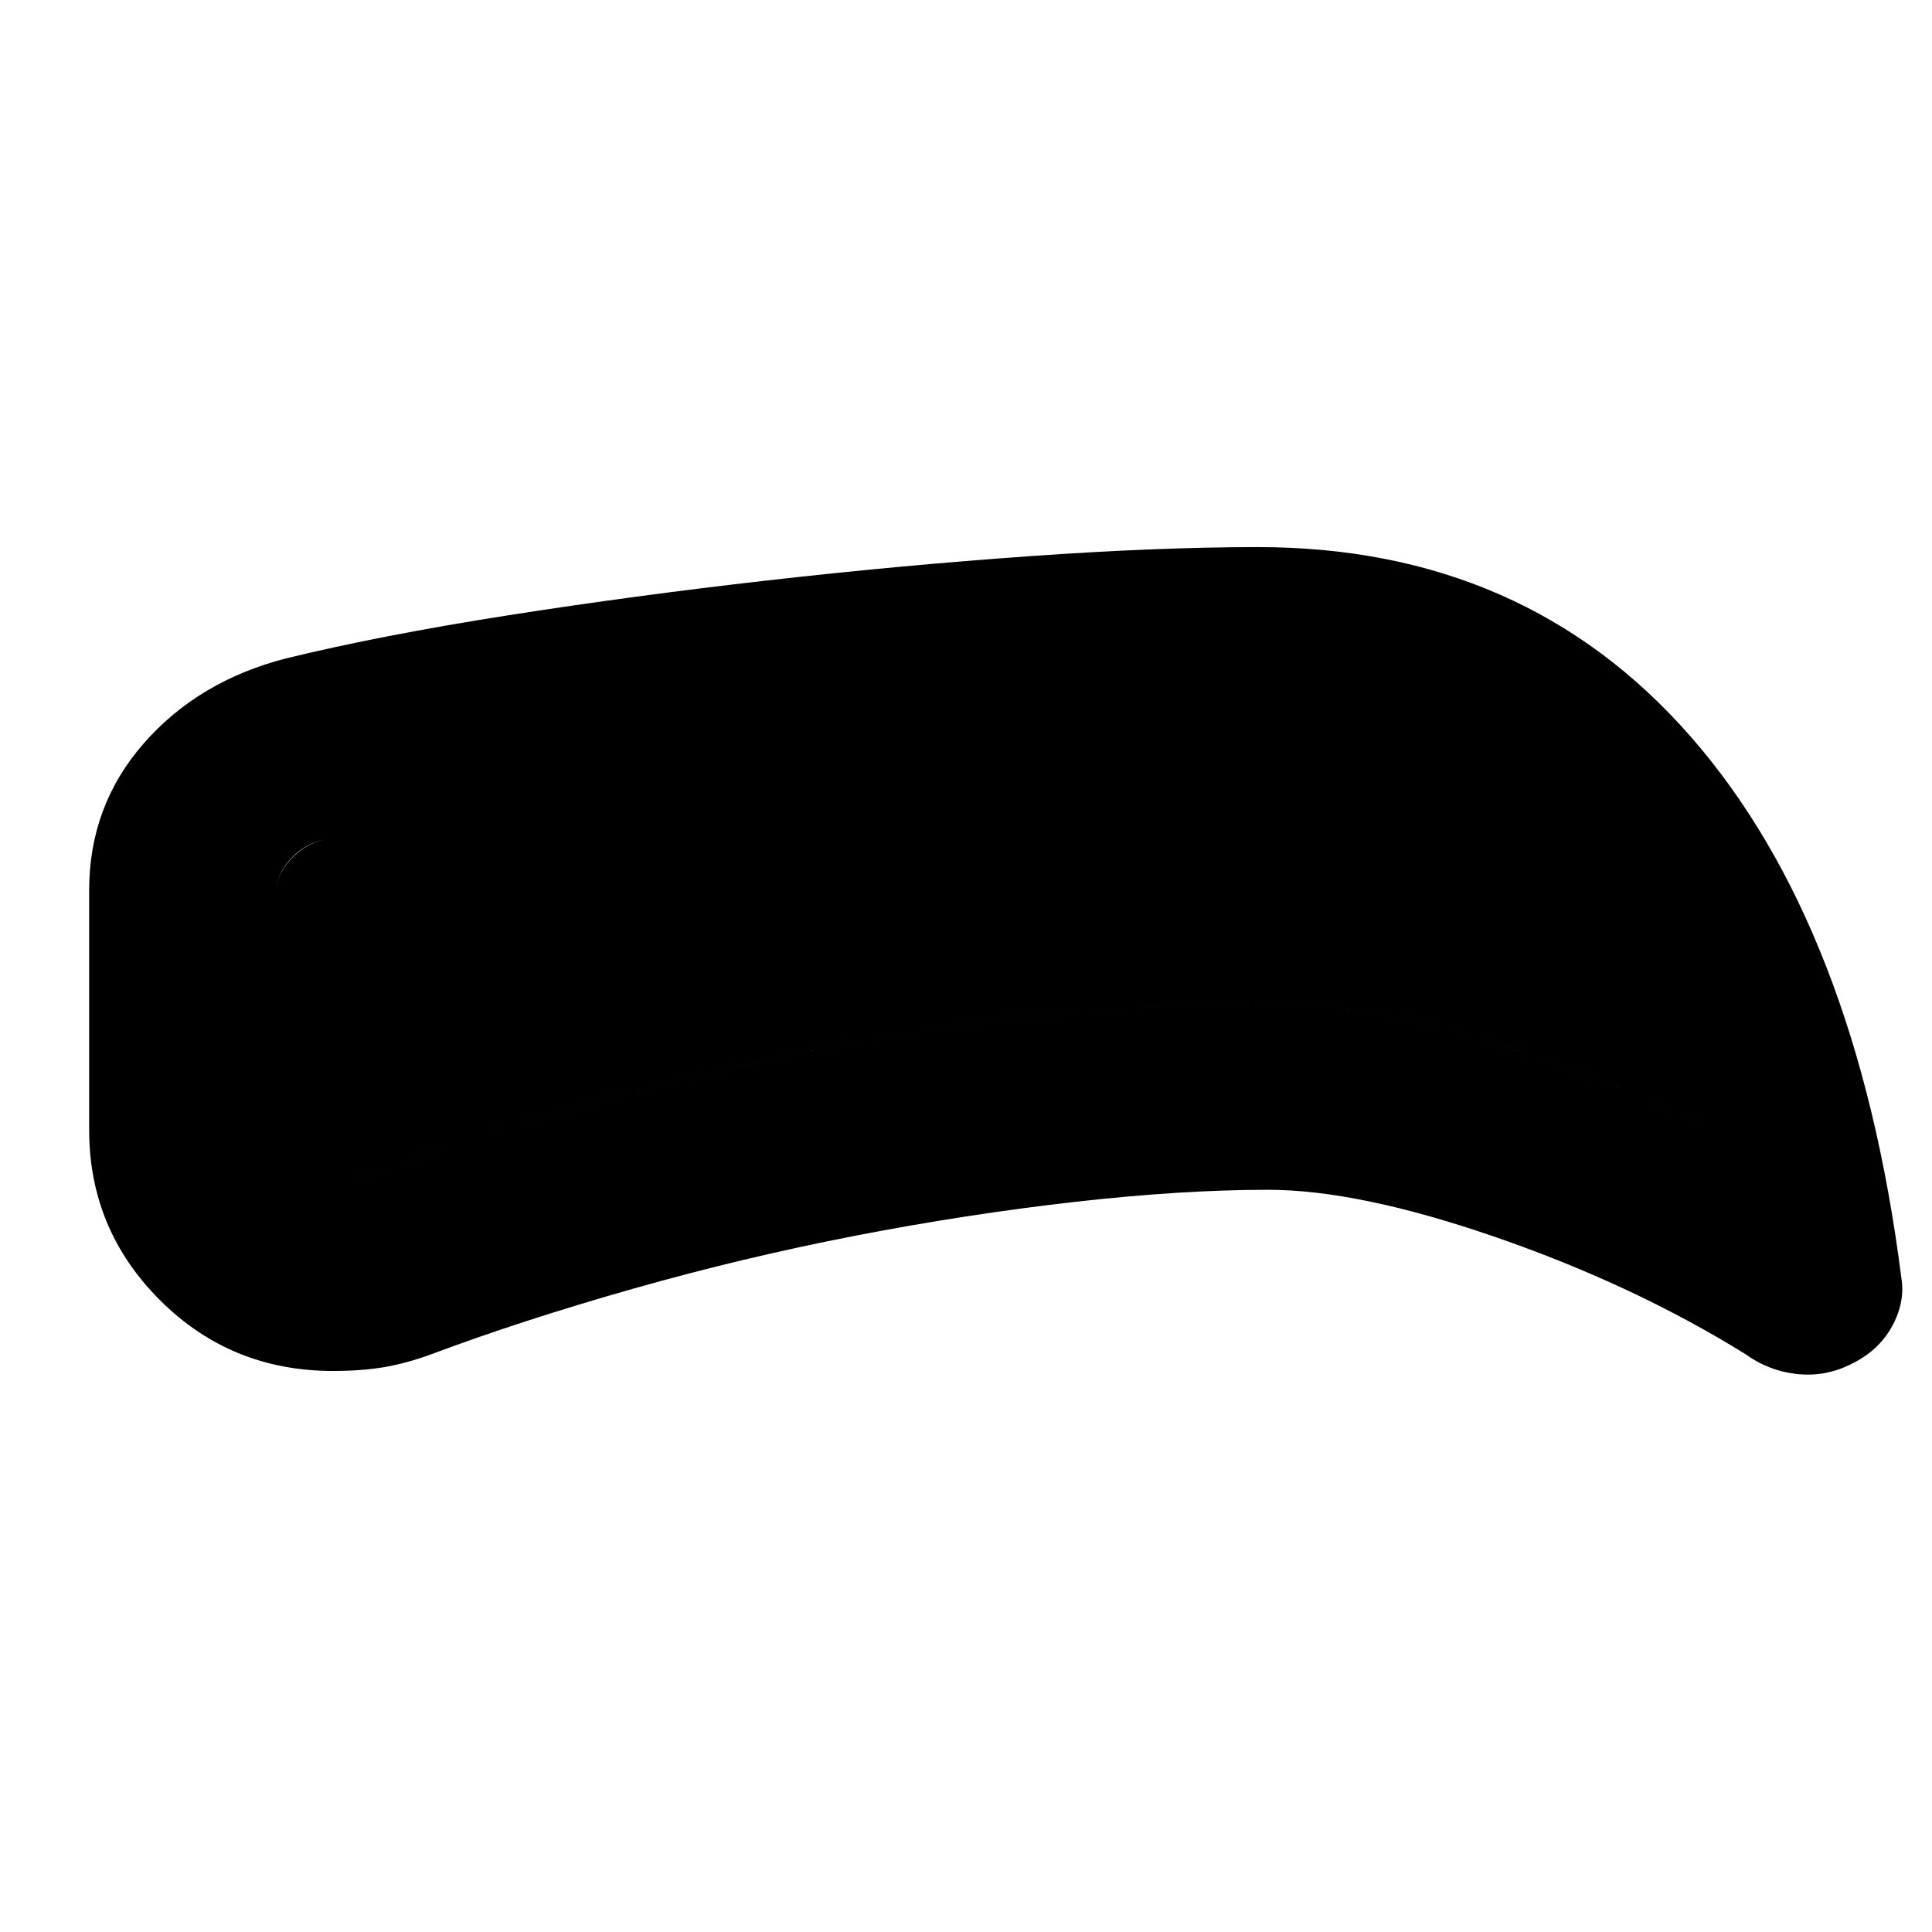 <svg xmlns="http://www.w3.org/2000/svg" height="20" viewBox="0 -960 960 960" width="20"><path d="M630.09-368.8q-42.87 0-96.16 6.03-53.3 6.03-108.79 16.77-55.49 10.73-110.61 26.38-55.12 15.64-100.68 32.71-12.21 4.44-23.25 6.29-11.04 1.84-25.18 1.84-50.67 0-85.9-35.14-35.22-35.14-35.22-84.69v-118.96q0-42.09 27.18-73.11 27.17-31.02 70.82-42.21 47.63-11.57 110.08-21.35 62.45-9.78 129.02-17.35 66.58-7.56 130.44-12.06 63.86-4.5 113.25-4.5 132.62 0 215.03 94.19 82.4 94.2 104.66 268.93 2 12.14-4.77 24.34-6.78 12.19-20.75 18.78-12.63 6.19-26.57 4.63-13.95-1.57-25.34-9.83-55.22-34.26-123.62-57.98-68.4-23.71-113.64-23.71Zm0-92.44q42.69 0 93.1 13.78 50.4 13.79 121.75 44.74-24.46-95.41-80.84-144.2-56.38-48.8-140.08-48.8-88.82 0-225.18 15.04-136.36 15.03-237.38 37.66-10.29 2.3-17.22 10-6.94 7.7-6.94 15.95v120.96q0 12.77 14.55 20.52 14.54 7.74 26.95 1.94 45.68-18.57 100.03-34.13 54.34-15.57 113.7-27.95 59.36-12.38 119.92-18.94 60.55-6.57 117.64-6.57Zm0 0q-57.09 0-117.64 6.57-60.56 6.56-119.92 18.94-59.36 12.38-113.7 27.95-54.35 15.56-100.03 34.13-12.41 5.8-26.95-1.87-14.55-7.68-14.55-20.59v-120.96q0-8.1 7.03-15.81 7.02-7.71 17.13-10.14 101.02-22.63 237.38-37.66 136.36-15.04 225.18-15.04 83.7 0 140.08 48.8 56.38 48.79 80.84 144.2-71.35-30.95-121.75-44.74-50.41-13.78-93.1-13.78Z"/></svg>